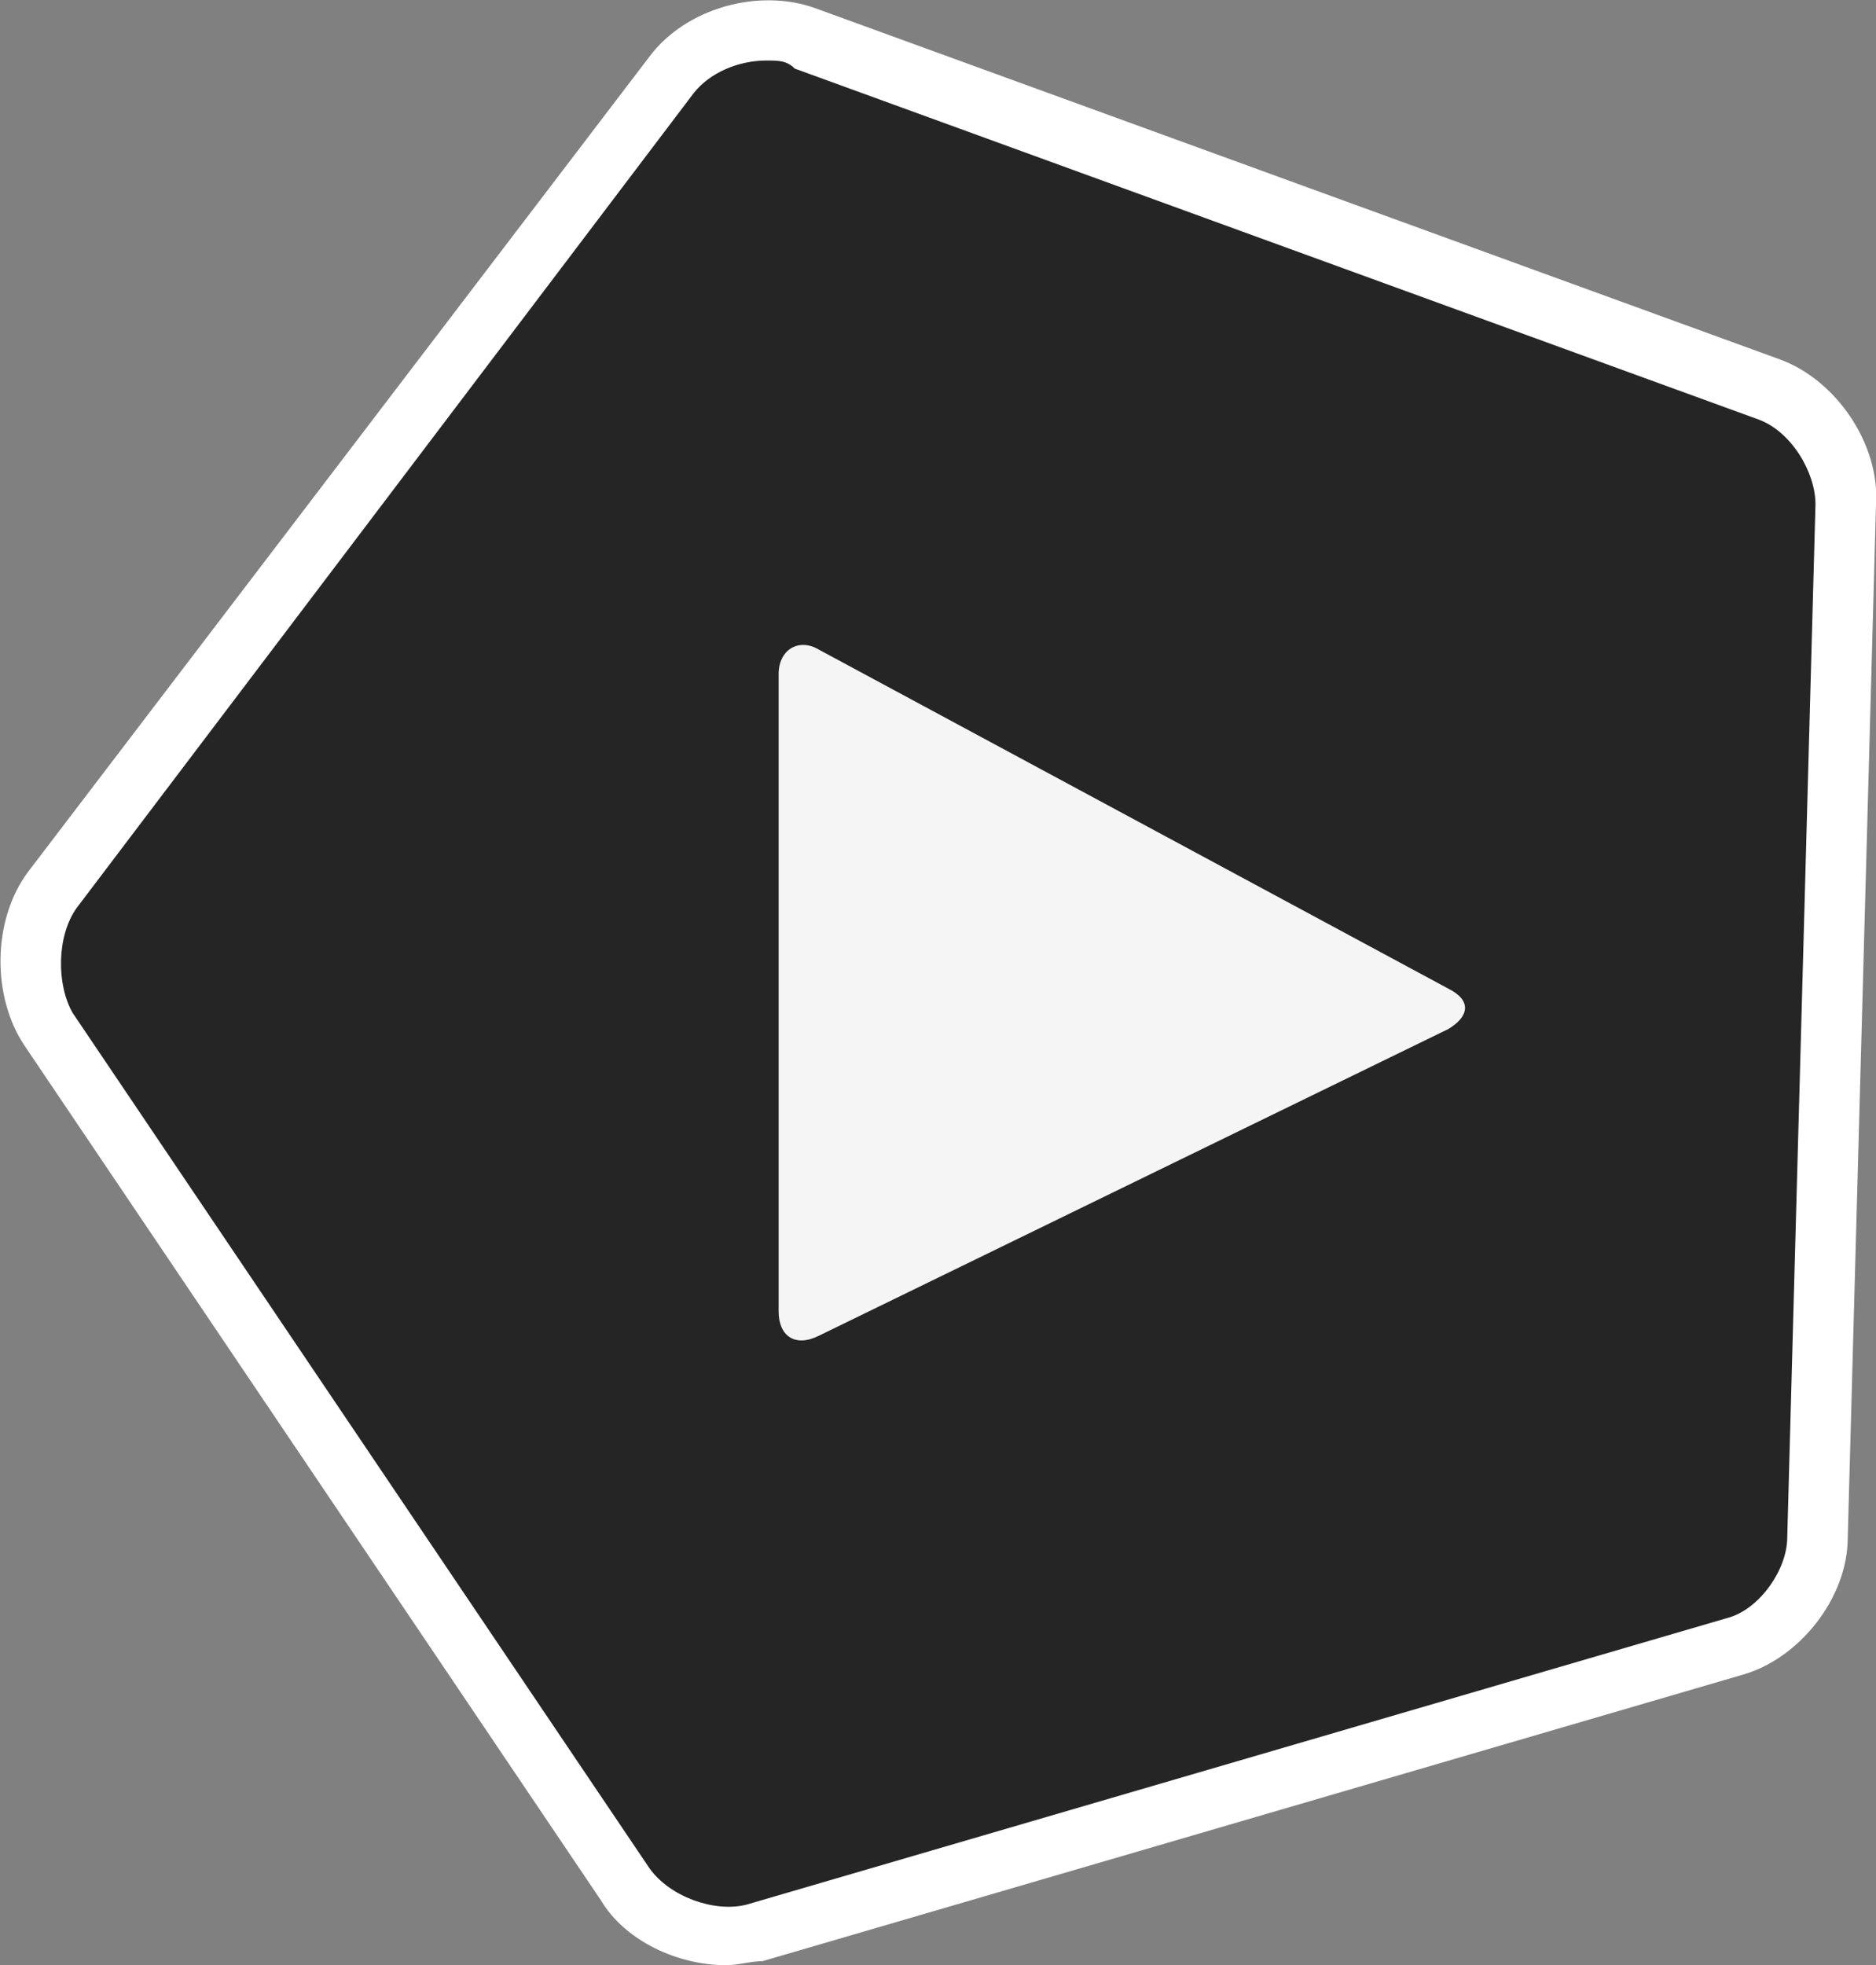 <?xml version="1.0" encoding="utf-8"?>
<!-- Generator: Adobe Illustrator 19.0.1, SVG Export Plug-In . SVG Version: 6.00 Build 0)  -->
<svg version="1.1" xmlns="http://www.w3.org/2000/svg" xmlns:xlink="http://www.w3.org/1999/xlink" x="0px" y="0px"
	 viewBox="359.6 307 46.5 48.7" enable-background="new 359.6 307 46.5 48.7" xml:space="preserve">
<rect x="359.6" y="307" width="46.5" height="48.7" fill="#808080" stroke="none"/>
<g id="Layer_2" display="none">
	<rect x="113" y="202.3" display="inline" fill="#070000" width="433.3" height="397.3"/>
</g>
<g id="hover">
	<g>
		<path fill="#252525" d="M376.3,308.8c0.7-0.9,2.2-1.3,3.3-1l23.9,8.7c1.1,0.4,1.9,1.7,1.9,2.8l-0.7,25.6c0,1.2-1,2.4-2.1,2.7
			l-24.3,7.1c-1.1,0.3-2.5-0.2-3.2-1.2l-14.3-21.2c-0.7-1-0.6-2.5,0.1-3.4L376.3,308.8z"/>
		<path fill="#FFFFFF" d="M377.6,355.7c-1.2,0-2.5-0.6-3.1-1.6l-14.3-21.2c-0.8-1.2-0.8-3.1,0.1-4.3l15.4-20.2l0,0
			c0.9-1.2,2.7-1.7,4.1-1.2l23.9,8.7c1.4,0.5,2.5,2.1,2.4,3.6l-0.7,25.6c0,1.5-1.2,3-2.6,3.4l-24.3,7.1
			C378.2,355.6,377.9,355.7,377.6,355.7z M378.6,308.5c-0.7,0-1.4,0.3-1.8,0.8l0,0l-15.3,20.2c-0.5,0.7-0.5,1.9-0.1,2.6l14.3,21.2
			c0.5,0.7,1.6,1.1,2.4,0.9l24.3-7.1c0.8-0.2,1.5-1.2,1.5-2l0.7-25.6c0-0.8-0.6-1.8-1.4-2.1l-23.9-8.7
			C379.1,308.5,378.9,308.5,378.6,308.5z"/>
		<path fill="#F5F5F5" d="M379.9,323.1c-0.5-0.3-1,0-1,0.6v15.8c0,0.6,0.4,0.9,1,0.6l15.6-7.6c0.5-0.3,0.6-0.7,0-1L379.9,323.1z"/>
	</g>
</g>
<g id="default">
</g>
<g id="working" display="none">
</g>
</svg>
